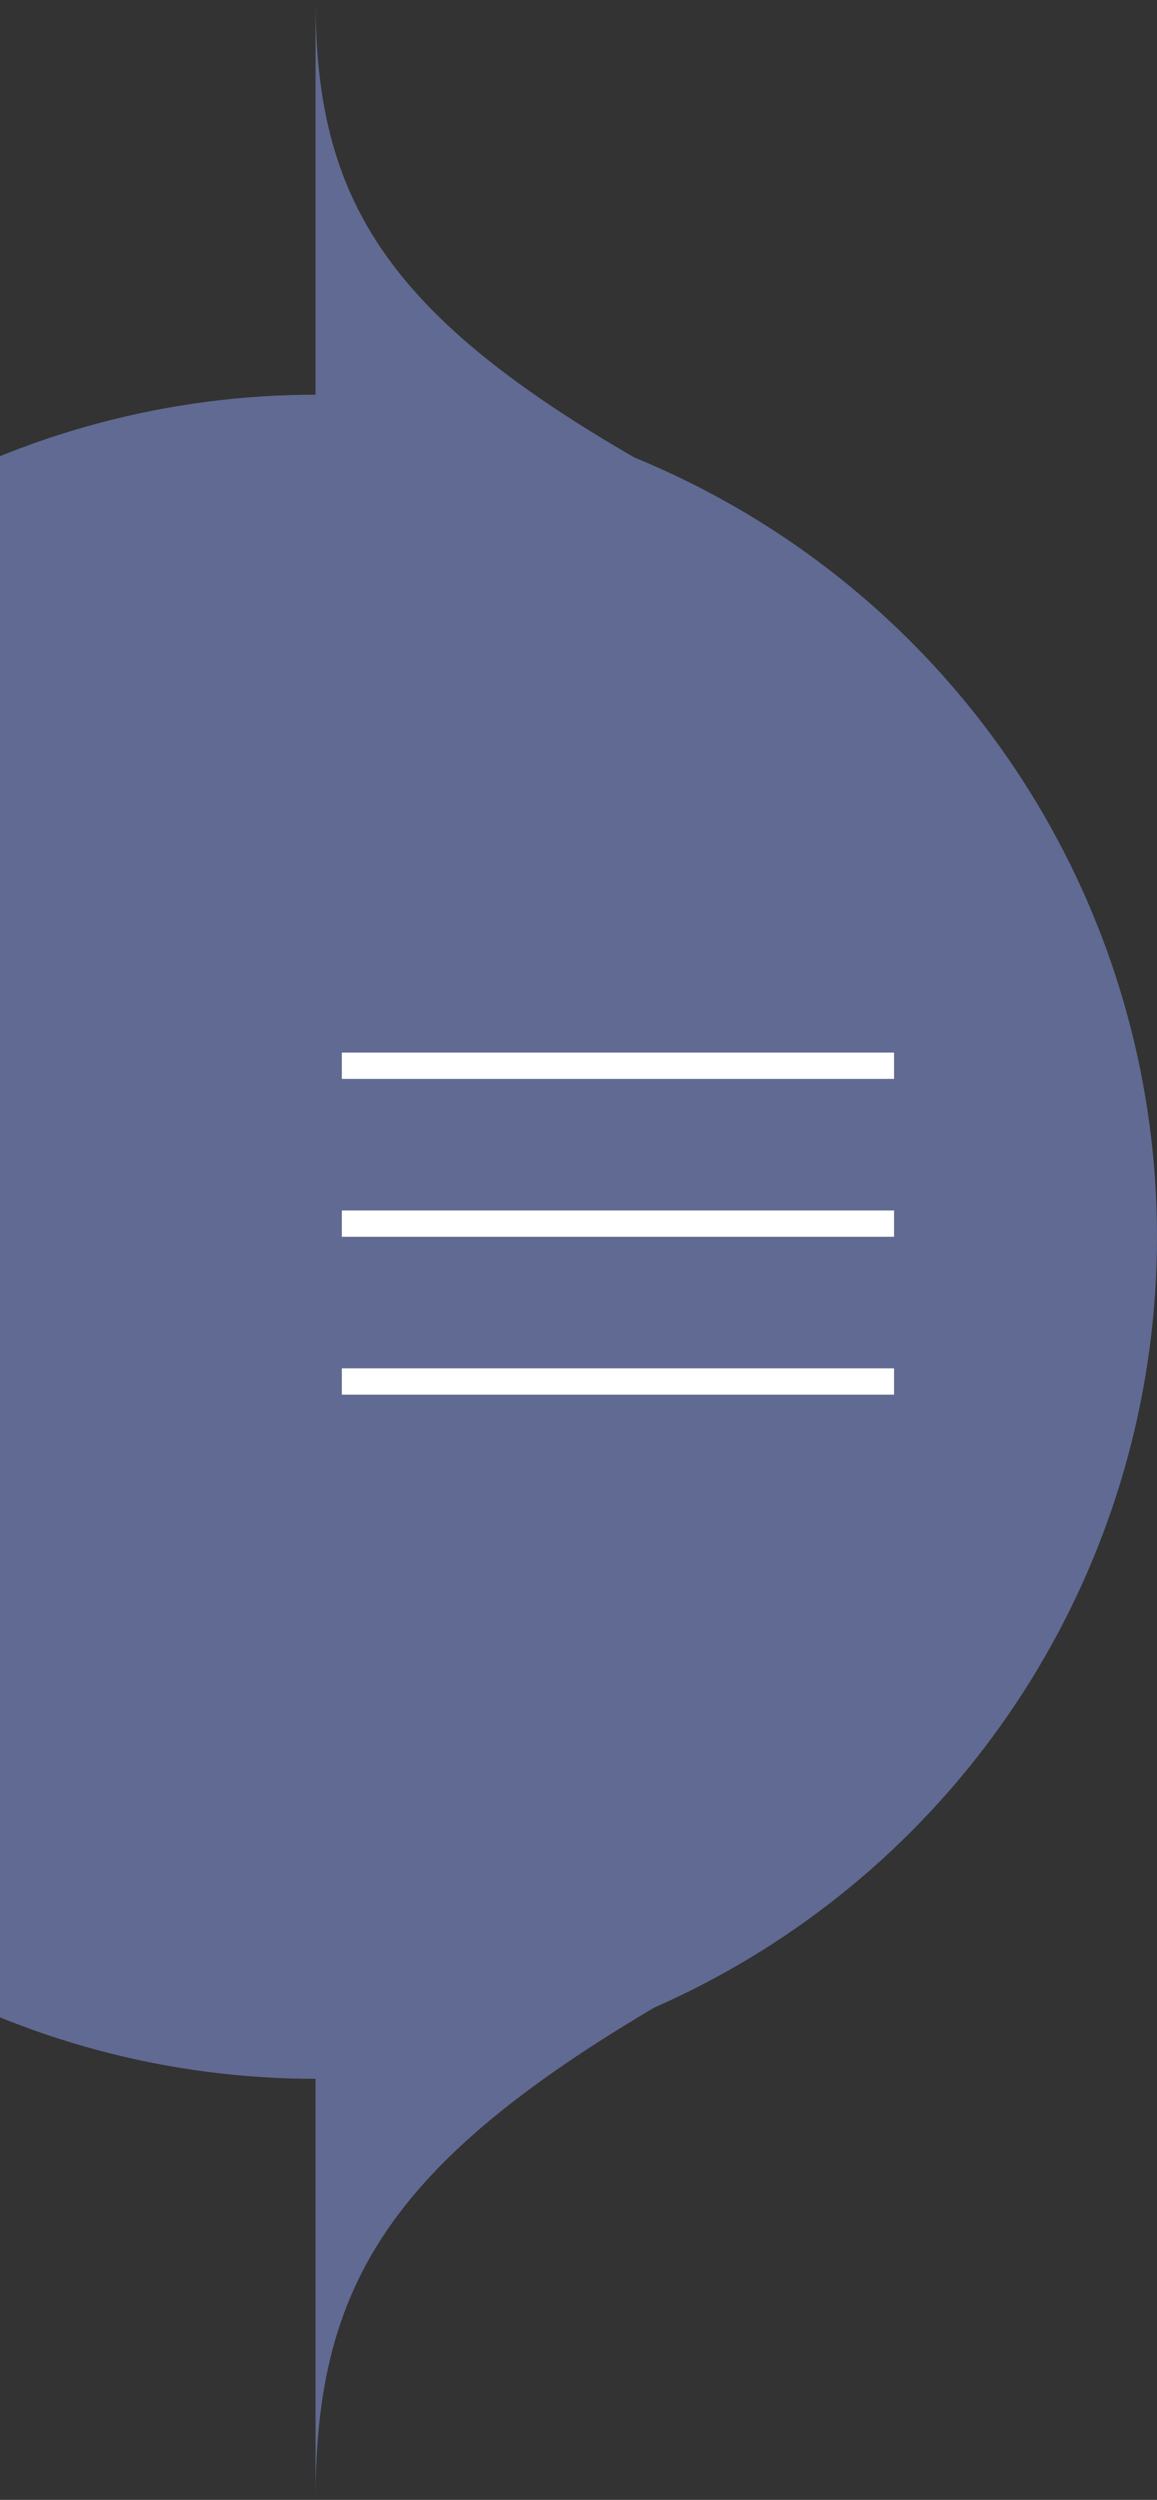 <svg width="44" height="95" viewBox="0 0 44 95" fill="none" xmlns="http://www.w3.org/2000/svg">
<rect x="0" y="0" width="44" height="95" fill="#333333" stroke="none"/>
<path d="M29 20C15.4 13.143 12 8.571 12 0V18.857L29 20Z" fill="#606A92"/>
<circle cx="12" cy="47" r="32" fill="#606A92"/>
<path d="M29 74C15.4 81.2 12 86 12 95V75.2L29 74Z" fill="#606A92"/>
<line x1="13" y1="40.5" x2="34" y2="40.5" stroke="white"/>
<line x1="13" y1="46.5" x2="34" y2="46.5" stroke="white"/>
<line x1="13" y1="52.5" x2="34" y2="52.5" stroke="white"/>
</svg>
